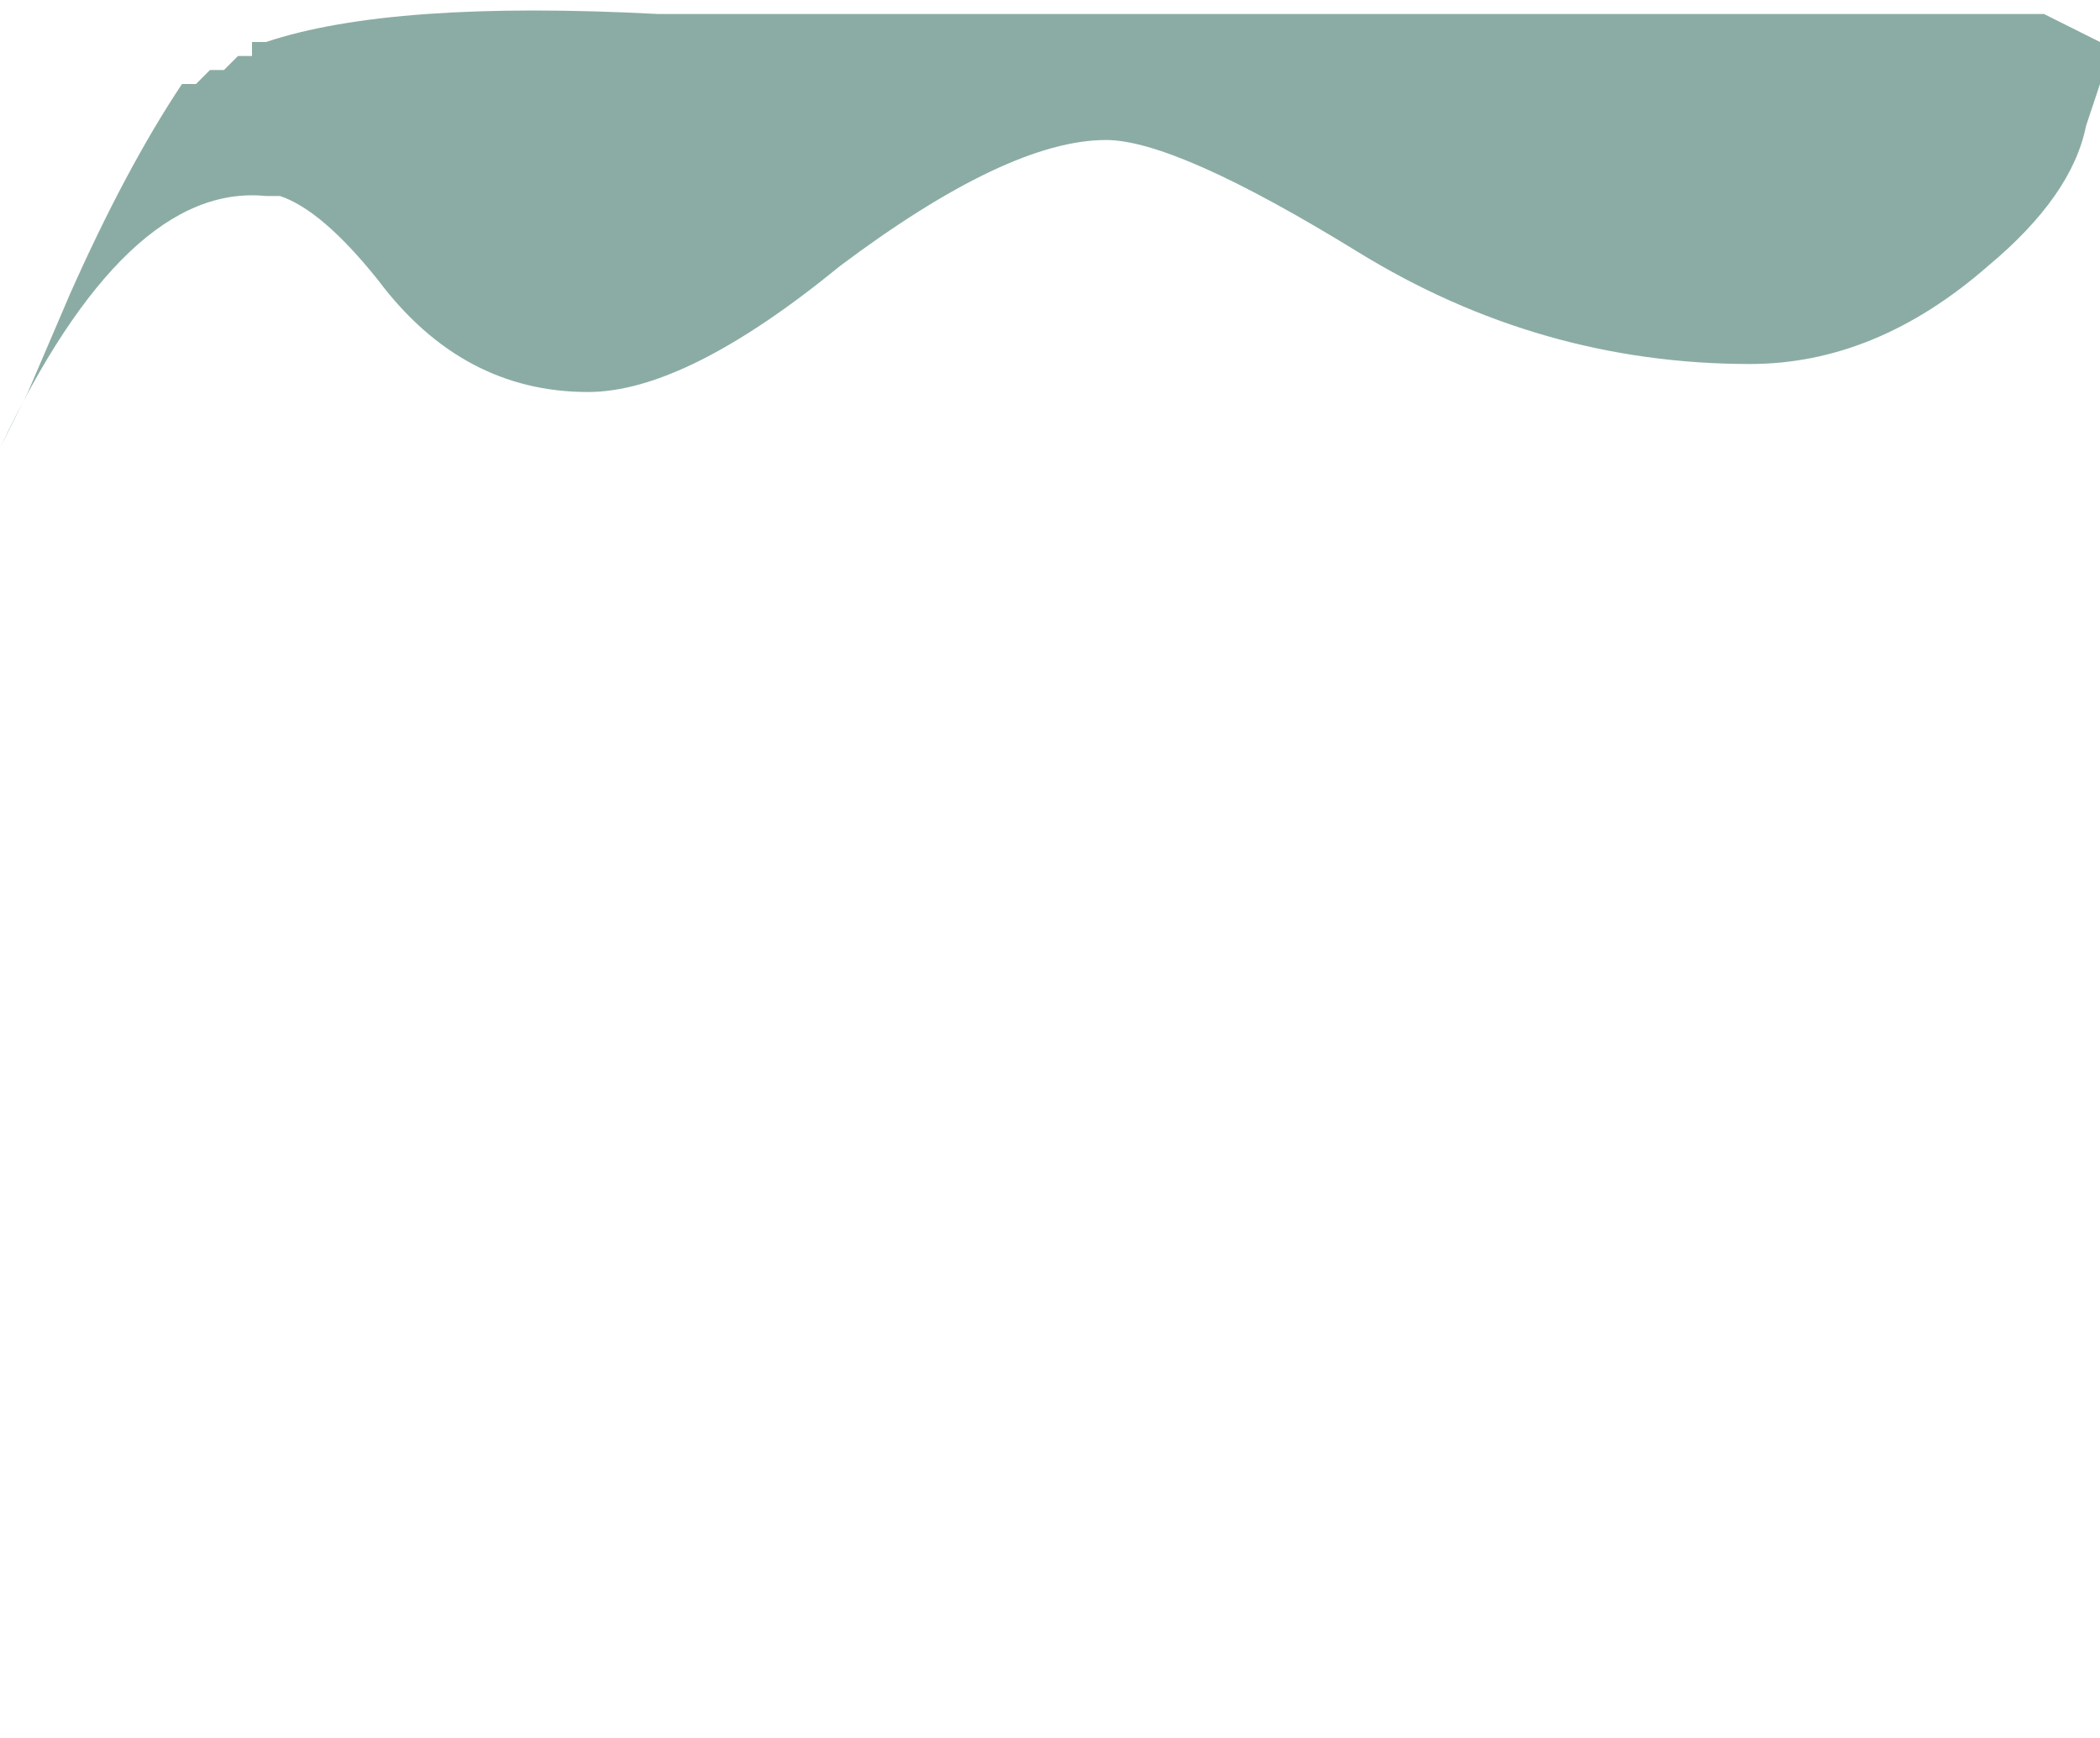 <?xml version="1.0" encoding="UTF-8" standalone="no"?>
<svg xmlns:ffdec="https://www.free-decompiler.com/flash" xmlns:xlink="http://www.w3.org/1999/xlink" ffdec:objectType="frame" height="43.45px" width="52.5px" xmlns="http://www.w3.org/2000/svg">
  <g transform="matrix(1.0, 0.0, 0.0, 1.0, 0.15, 0.15)">
    <use ffdec:characterId="290" ffdec:characterName="a_EB_WaterfallEyeFrame3" height="11.2" transform="matrix(1.0, 0.0, 0.0, 1.0, -0.15, -0.15)" width="52.5" xlink:href="#sprite0"/>
  </g>
  <defs>
    <g id="sprite0" transform="matrix(1.0, 0.0, 0.0, 1.0, 26.25, 5.6)">
      <use ffdec:characterId="289" height="1.6" transform="matrix(7.0, 0.0, 0.0, 7.0, -26.25, -5.6)" width="7.5" xlink:href="#shape0"/>
    </g>
    <g id="shape0" transform="matrix(1.0, 0.0, 0.0, 1.0, 3.75, 0.8)">
      <path d="M3.55 -0.75 L3.75 -0.65 3.75 -0.5 3.7 -0.35 Q3.65 -0.1 3.35 0.15 2.95 0.5 2.5 0.5 1.75 0.5 1.1 0.1 0.45 -0.3 0.2 -0.3 -0.15 -0.3 -0.75 0.15 -1.3 0.6 -1.65 0.6 -2.1 0.6 -2.4 0.2 -2.6 -0.05 -2.75 -0.1 L-2.8 -0.1 Q-3.3 -0.15 -3.75 0.8 L-3.65 0.6 -3.5 0.25 Q-3.3 -0.2 -3.1 -0.5 L-3.05 -0.5 -3.0 -0.55 -2.95 -0.55 -2.9 -0.6 -2.85 -0.6 -2.85 -0.65 -2.8 -0.65 Q-2.35 -0.8 -1.4 -0.75 L3.55 -0.75" fill="#8baca4" fill-rule="evenodd" stroke="none"/>
    </g>
  </defs>
</svg>
